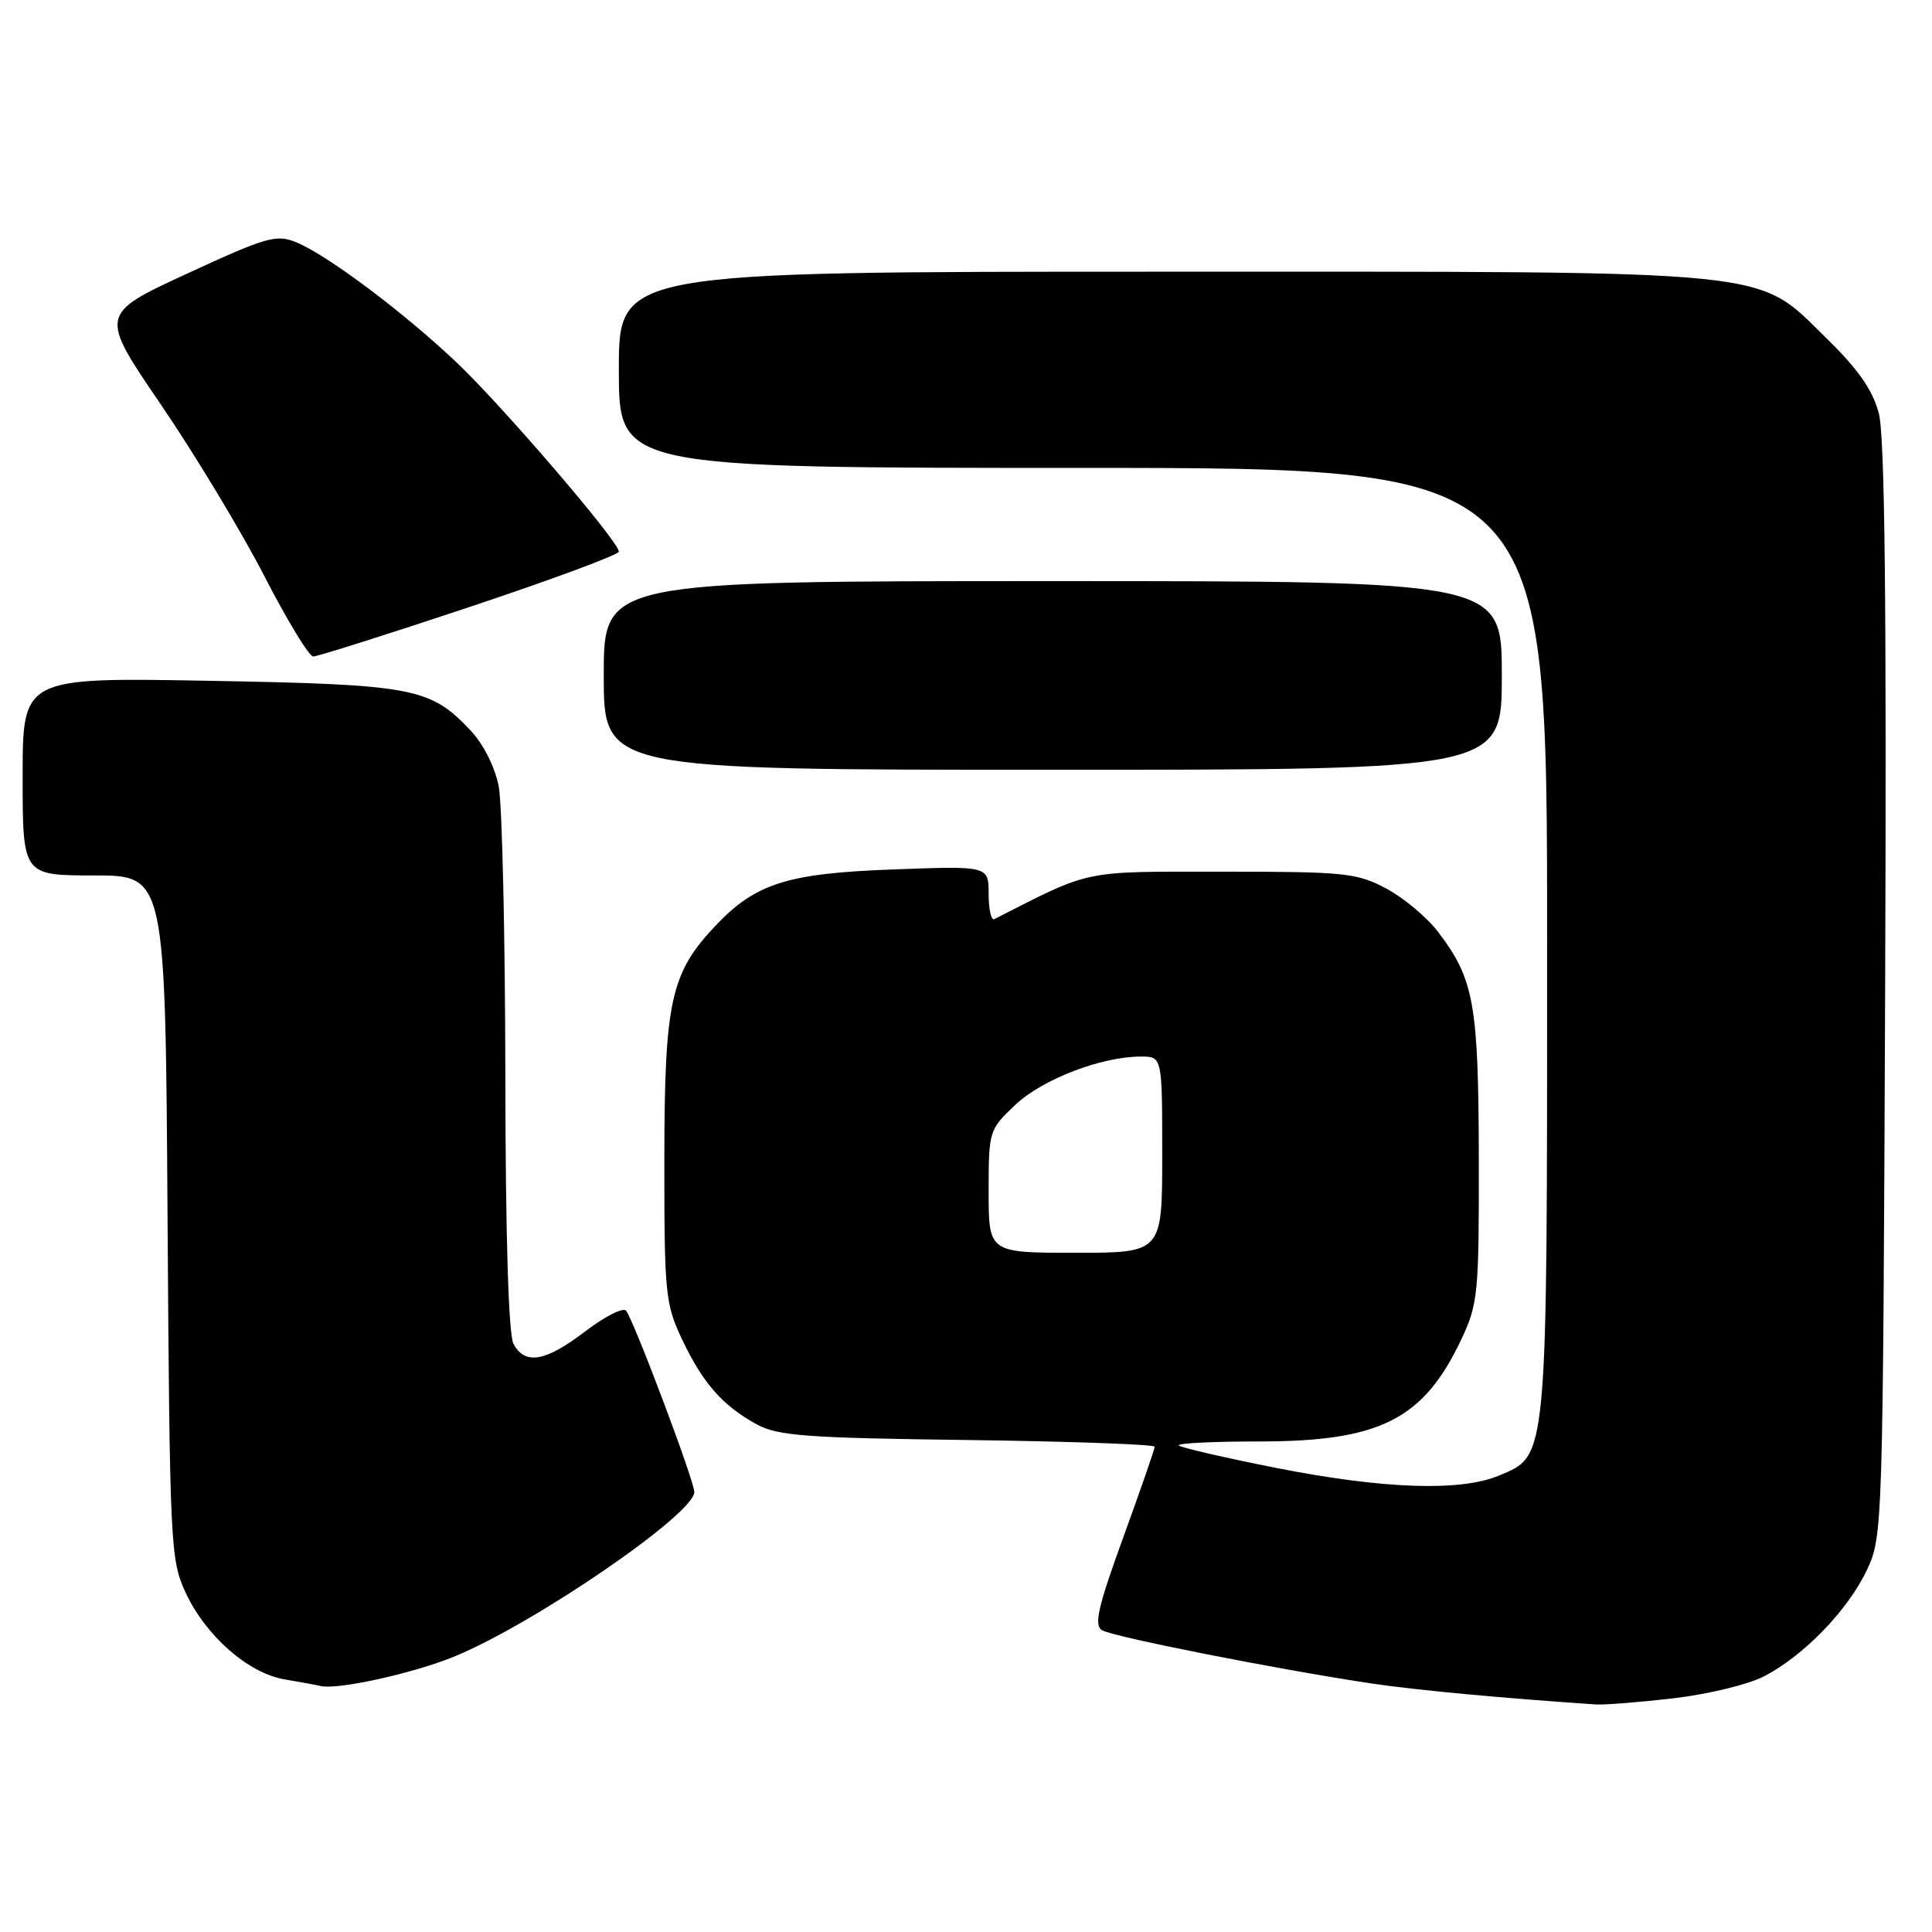 <?xml version="1.0" encoding="UTF-8" standalone="no"?>
<!DOCTYPE svg PUBLIC "-//W3C//DTD SVG 1.1//EN" "http://www.w3.org/Graphics/SVG/1.1/DTD/svg11.dtd" >
<svg xmlns="http://www.w3.org/2000/svg" xmlns:xlink="http://www.w3.org/1999/xlink" version="1.1" viewBox="0 0 256 256">
 <g >
 <path fill="currentColor"
d=" M 221.69 225.04 C 226.20 224.52 231.60 223.22 233.69 222.15 C 238.98 219.44 244.87 213.35 247.39 208.00 C 249.47 203.57 249.50 202.41 249.79 131.25 C 249.99 80.09 249.75 57.75 248.95 54.75 C 248.15 51.71 246.21 48.92 242.16 44.97 C 232.51 35.55 236.94 36.00 153.89 36.00 C 82.00 36.00 82.00 36.00 82.00 49.00 C 82.00 62.00 82.00 62.00 143.50 62.00 C 205.00 62.00 205.00 62.00 205.00 124.53 C 205.00 194.21 205.13 192.80 198.57 195.54 C 193.49 197.66 183.26 197.30 169.11 194.51 C 162.30 193.16 156.49 191.82 156.20 191.53 C 155.91 191.24 160.71 191.00 166.87 191.00 C 182.85 191.00 188.61 188.09 193.62 177.50 C 195.85 172.78 195.98 171.44 195.95 153.50 C 195.91 133.02 195.32 129.73 190.56 123.49 C 189.09 121.56 186.00 118.97 183.69 117.74 C 179.81 115.66 178.21 115.50 162.00 115.50 C 143.16 115.50 144.78 115.16 131.75 121.79 C 131.34 122.00 131.00 120.49 131.00 118.45 C 131.00 114.73 131.00 114.73 118.25 115.21 C 104.32 115.72 100.11 117.06 94.81 122.66 C 88.86 128.94 88.05 132.66 88.03 153.50 C 88.02 171.43 88.15 172.78 90.39 177.50 C 93.13 183.28 95.76 186.27 100.28 188.74 C 103.06 190.26 106.90 190.54 128.25 190.81 C 141.86 190.99 153.00 191.39 153.00 191.70 C 153.00 192.02 151.12 197.43 148.83 203.73 C 145.49 212.91 144.93 215.34 146.02 216.01 C 147.43 216.88 169.28 221.20 181.67 223.06 C 187.55 223.94 198.97 225.01 211.50 225.85 C 212.60 225.92 217.19 225.56 221.69 225.04 Z  M 60.10 219.54 C 70.63 215.26 92.00 200.63 92.00 197.70 C 92.00 196.23 83.94 174.82 82.95 173.67 C 82.56 173.21 80.12 174.45 77.54 176.42 C 72.27 180.44 69.56 180.91 68.04 178.07 C 67.38 176.85 66.98 163.63 66.96 142.32 C 66.93 123.72 66.54 106.56 66.08 104.18 C 65.59 101.66 64.05 98.59 62.37 96.81 C 57.02 91.12 54.84 90.70 27.75 90.21 C 3.00 89.76 3.00 89.76 3.00 102.88 C 3.00 116.00 3.00 116.00 12.45 116.00 C 21.91 116.00 21.91 116.00 22.20 161.25 C 22.49 204.66 22.58 206.68 24.58 211.00 C 27.26 216.78 32.90 221.72 37.73 222.53 C 39.80 222.88 41.93 223.27 42.45 223.40 C 44.66 223.95 54.61 221.77 60.10 219.54 Z  M 199.00 89.50 C 199.00 77.00 199.00 77.00 139.50 77.00 C 80.00 77.00 80.00 77.00 80.00 89.50 C 80.00 102.00 80.00 102.00 139.50 102.00 C 199.00 102.00 199.00 102.00 199.00 89.50 Z  M 62.25 80.42 C 73.11 76.80 82.00 73.50 82.00 73.09 C 82.00 71.75 66.46 53.64 60.40 47.93 C 53.38 41.30 43.41 33.83 39.31 32.13 C 36.62 31.01 35.40 31.36 24.76 36.27 C 13.15 41.64 13.15 41.64 21.36 53.67 C 25.87 60.29 32.02 70.49 35.03 76.34 C 38.04 82.19 40.95 86.98 41.50 86.99 C 42.05 86.99 51.39 84.04 62.25 80.42 Z  M 131.00 157.87 C 131.00 149.85 131.05 149.69 134.54 146.39 C 138.14 143.00 145.95 140.00 151.18 140.00 C 154.00 140.00 154.00 140.00 154.00 153.00 C 154.00 166.00 154.00 166.00 142.50 166.00 C 131.00 166.00 131.00 166.00 131.00 157.87 Z "/>
</g>
</svg>